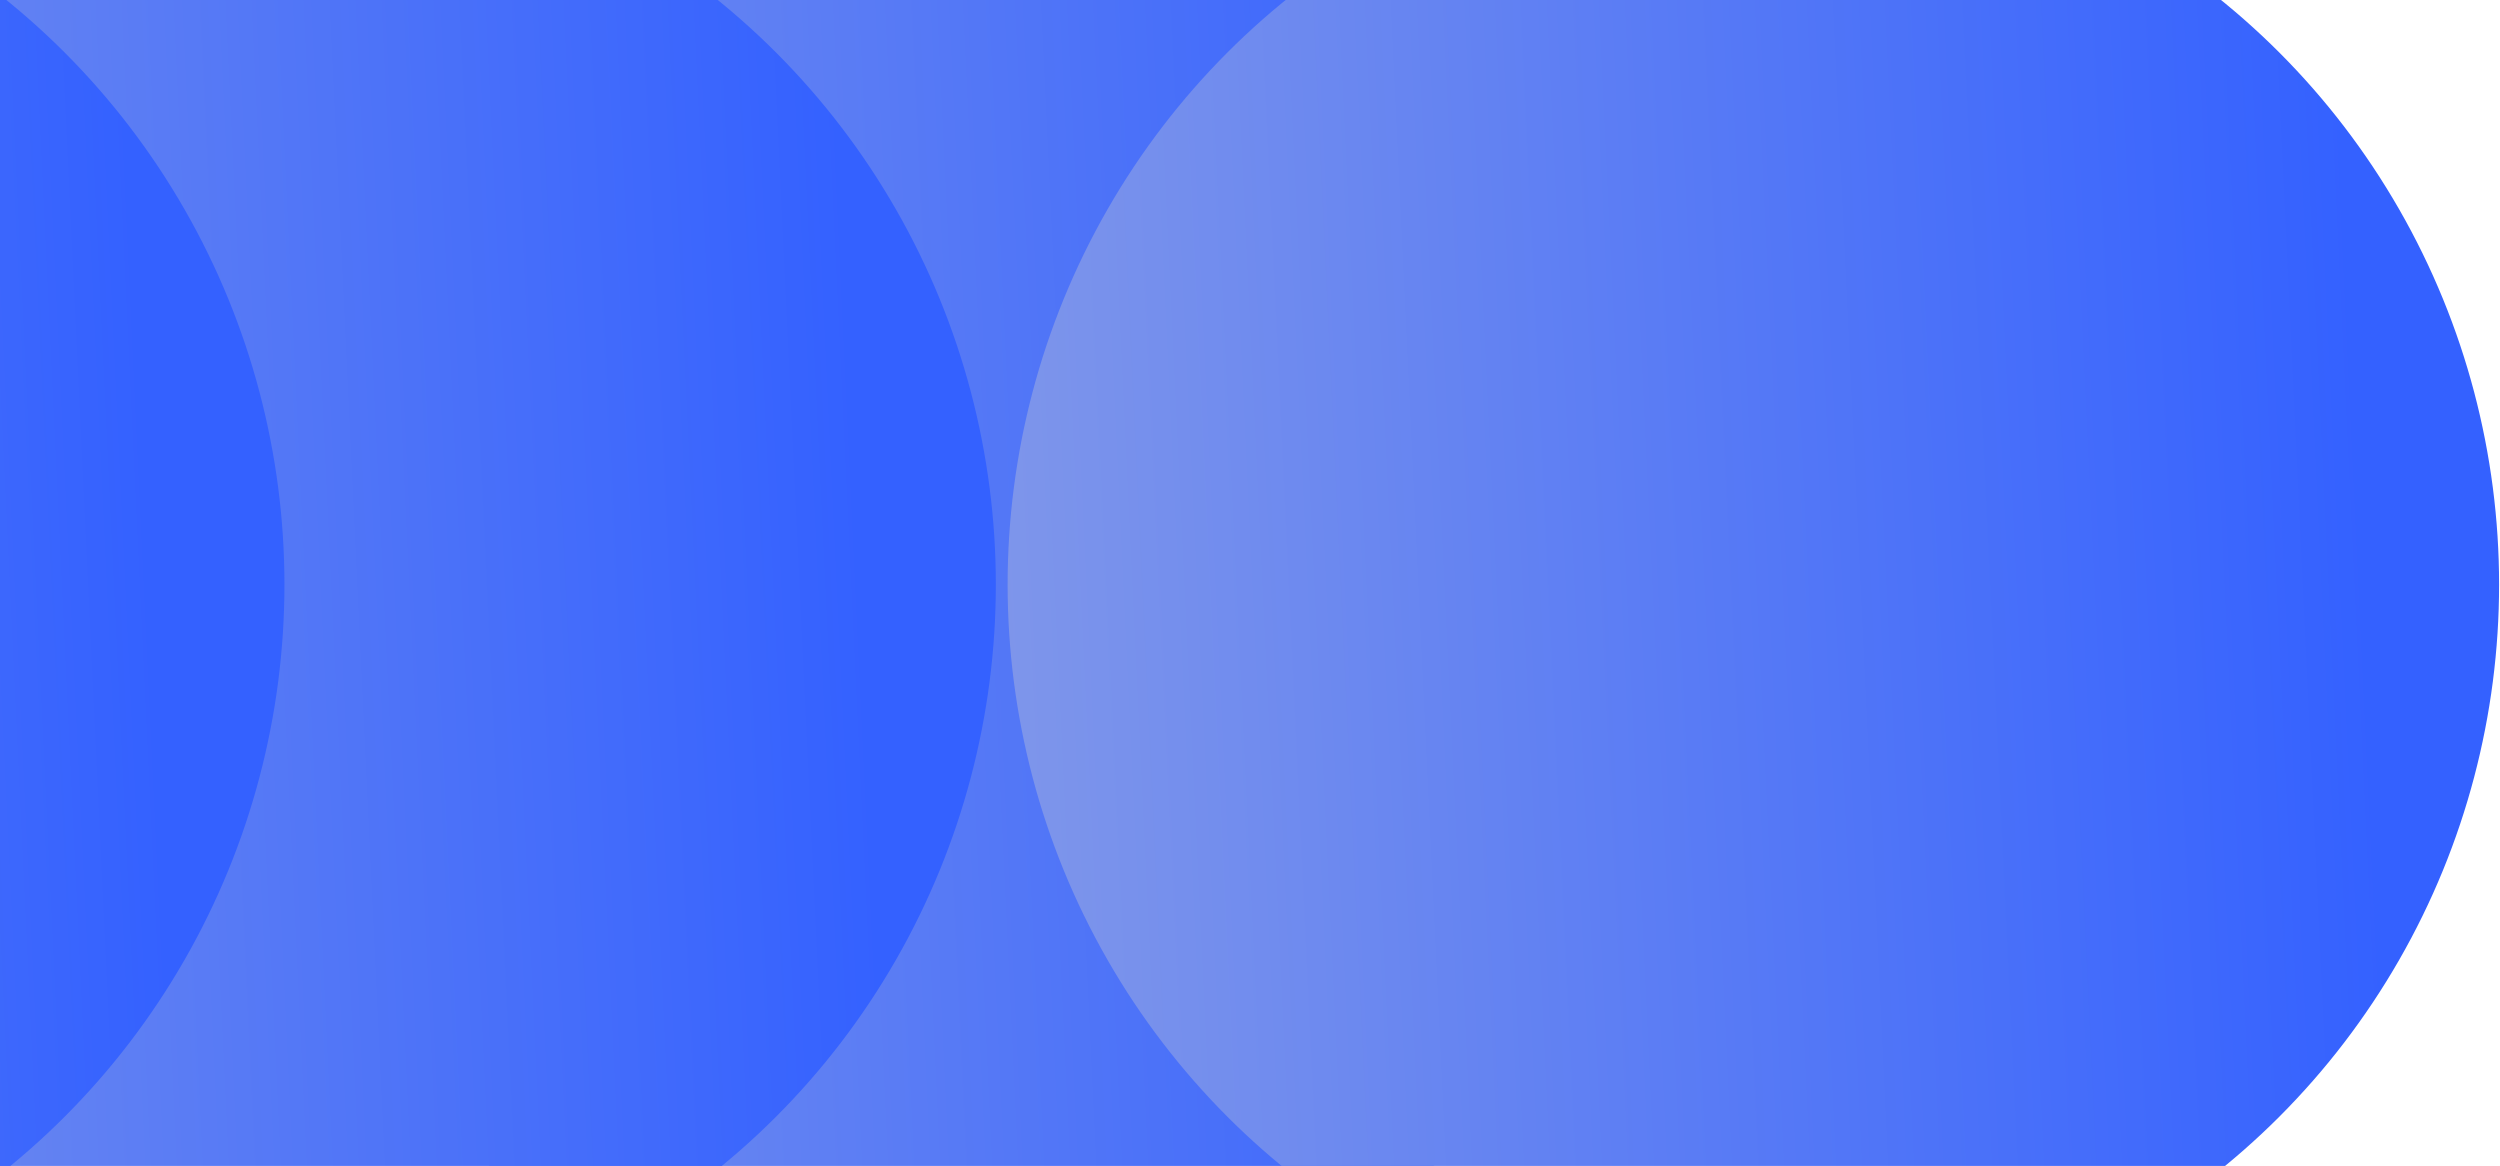<svg width="669" height="312" viewBox="0 0 669 312" fill="none" xmlns="http://www.w3.org/2000/svg">
<ellipse cx="257.296" cy="156.444" rx="200.846" ry="199.559" transform="rotate(90 257.296 156.444)" fill="url(#paint0_linear_1_814)"/>
<ellipse cx="469.198" cy="156.444" rx="200.846" ry="199.559" transform="rotate(90 469.198 156.444)" fill="url(#paint1_linear_1_814)"/>
<ellipse cx="66.928" cy="156.444" rx="200.846" ry="199.559" transform="rotate(90 66.928 156.444)" fill="url(#paint2_linear_1_814)"/>
<ellipse cx="-123.441" cy="156.444" rx="200.846" ry="199.559" transform="rotate(90 -123.441 156.444)" fill="url(#paint3_linear_1_814)"/>
<defs>
<linearGradient id="paint0_linear_1_814" x1="259.168" y1="-7.997" x2="277.651" y2="380.769" gradientUnits="userSpaceOnUse">
<stop stop-color="#3461FF"/>
<stop offset="1" stop-color="#8399E9"/>
</linearGradient>
<linearGradient id="paint1_linear_1_814" x1="471.07" y1="-7.997" x2="489.552" y2="380.769" gradientUnits="userSpaceOnUse">
<stop stop-color="#3461FF"/>
<stop offset="1" stop-color="#8399E9"/>
</linearGradient>
<linearGradient id="paint2_linear_1_814" x1="68.8" y1="-7.997" x2="87.282" y2="380.769" gradientUnits="userSpaceOnUse">
<stop stop-color="#3461FF"/>
<stop offset="1" stop-color="#8399E9"/>
</linearGradient>
<linearGradient id="paint3_linear_1_814" x1="-121.569" y1="-7.997" x2="-103.087" y2="380.769" gradientUnits="userSpaceOnUse">
<stop stop-color="#3461FF"/>
<stop offset="1" stop-color="#8399E9"/>
</linearGradient>
</defs>
</svg>
